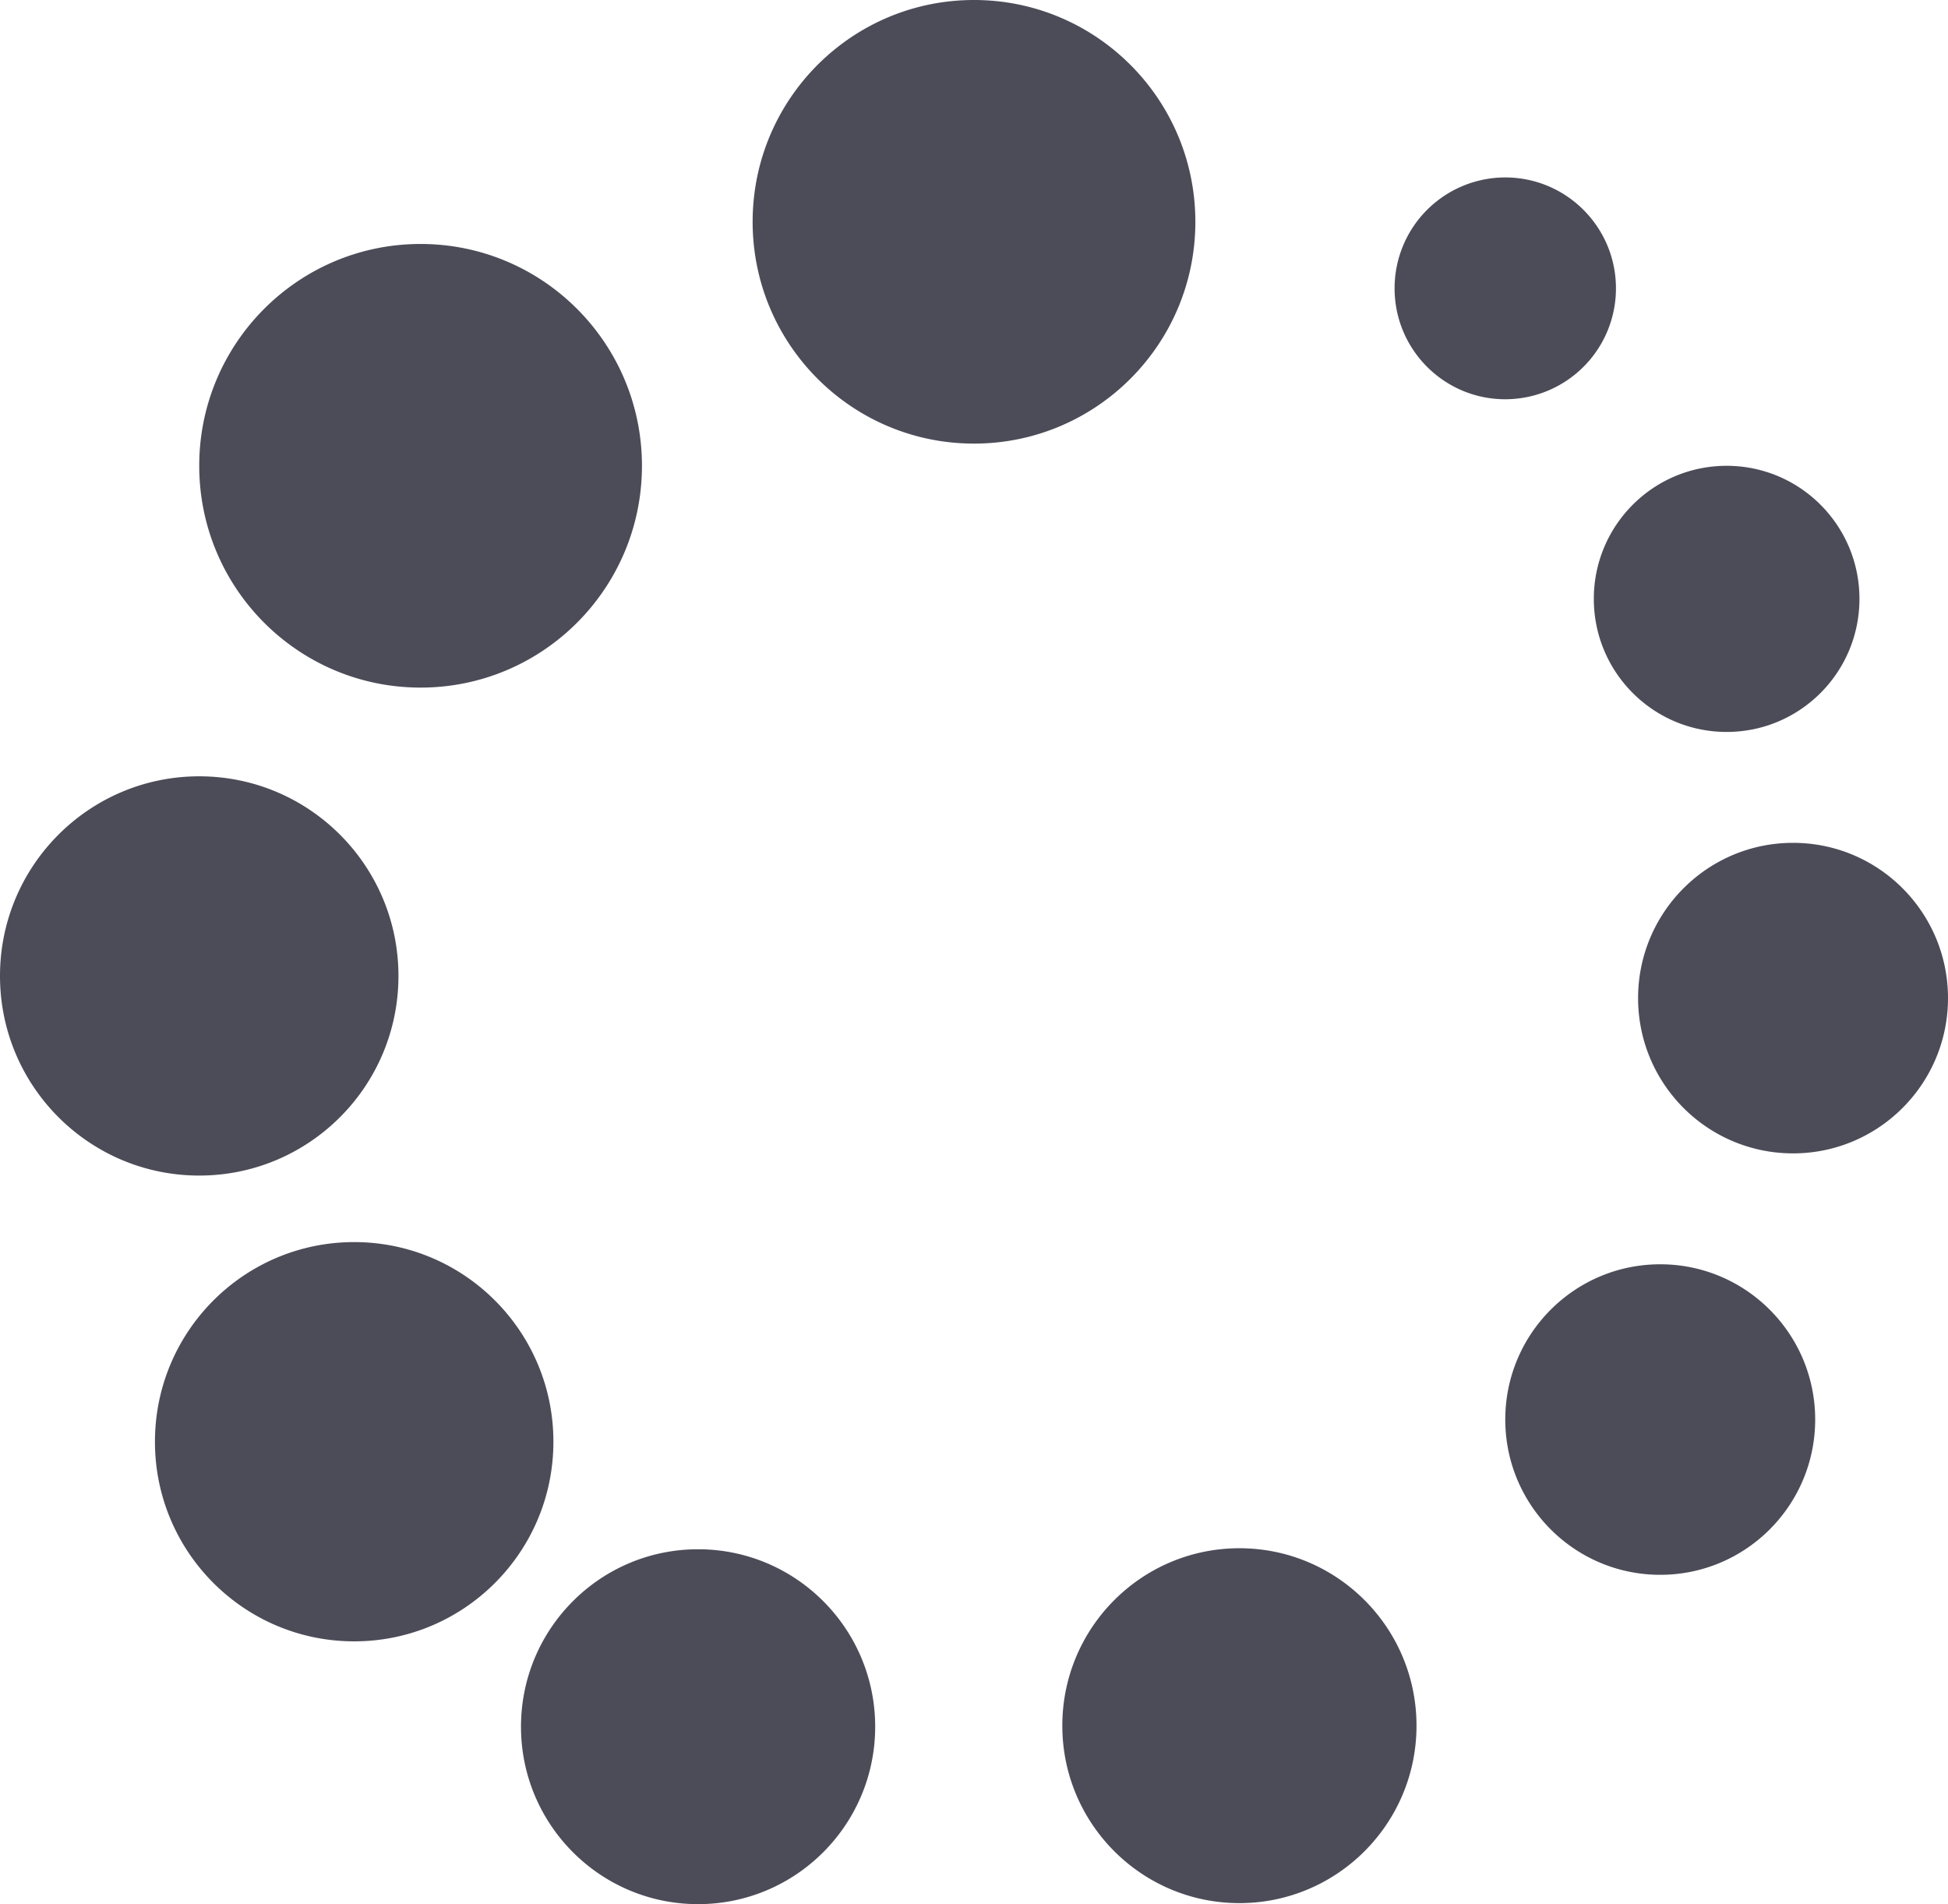 <svg xmlns="http://www.w3.org/2000/svg" width="88" height="86"><path d="M54 10.018c0 5.532-4.477 10.017-10 10.017S34 15.55 34 10.018C34 4.485 38.477 0 44 0s10 4.485 10 10.018zm-36 34.06c0 4.98-4.03 9.016-9 9.016s-9-4.037-9-9.016c0-4.98 4.03-9.016 9-9.016s9 4.036 9 9.016zm7 21.037c0 4.98-4.03 9.016-9 9.016s-9-4.037-9-9.016c0-4.98 4.03-9.016 9-9.016s9 4.037 9 9.016zm14.536 12.871c0 4.426-3.582 8.014-8 8.014-4.419 0-8-3.588-8-8.014 0-4.426 3.581-8.014 8-8.014 4.418 0 8 3.588 8 8.014zm24.454-.046c0 4.426-3.582 8.014-8 8.014s-8-3.588-8-8.014c0-4.426 3.582-8.014 8-8.014s8 3.588 8 8.014zM82 64.113c0 3.873-3.134 7.013-7 7.013s-7-3.14-7-7.013c0-3.873 3.134-7.012 7-7.012s7 3.14 7 7.012zm6-19.033c0 3.872-3.134 7.012-7 7.012s-7-3.14-7-7.012c0-3.873 3.134-7.013 7-7.013s7 3.14 7 7.013zM73 13.023a5.004 5.004 0 0 1-5 5.009c-2.761 0-5-2.243-5-5.009a5.004 5.004 0 0 1 5-5.009c2.761 0 5 2.243 5 5.009zm-44 8.014c0 5.533-4.477 10.018-10 10.018S9 26.57 9 21.037c0-5.532 4.477-10.018 10-10.018s10 4.486 10 10.018zm55 6.011c0 3.32-2.686 6.01-6 6.01s-6-2.69-6-6.01 2.686-6.01 6-6.01 6 2.69 6 6.01z" fill="#41414f" fill-opacity=".941"/></svg>